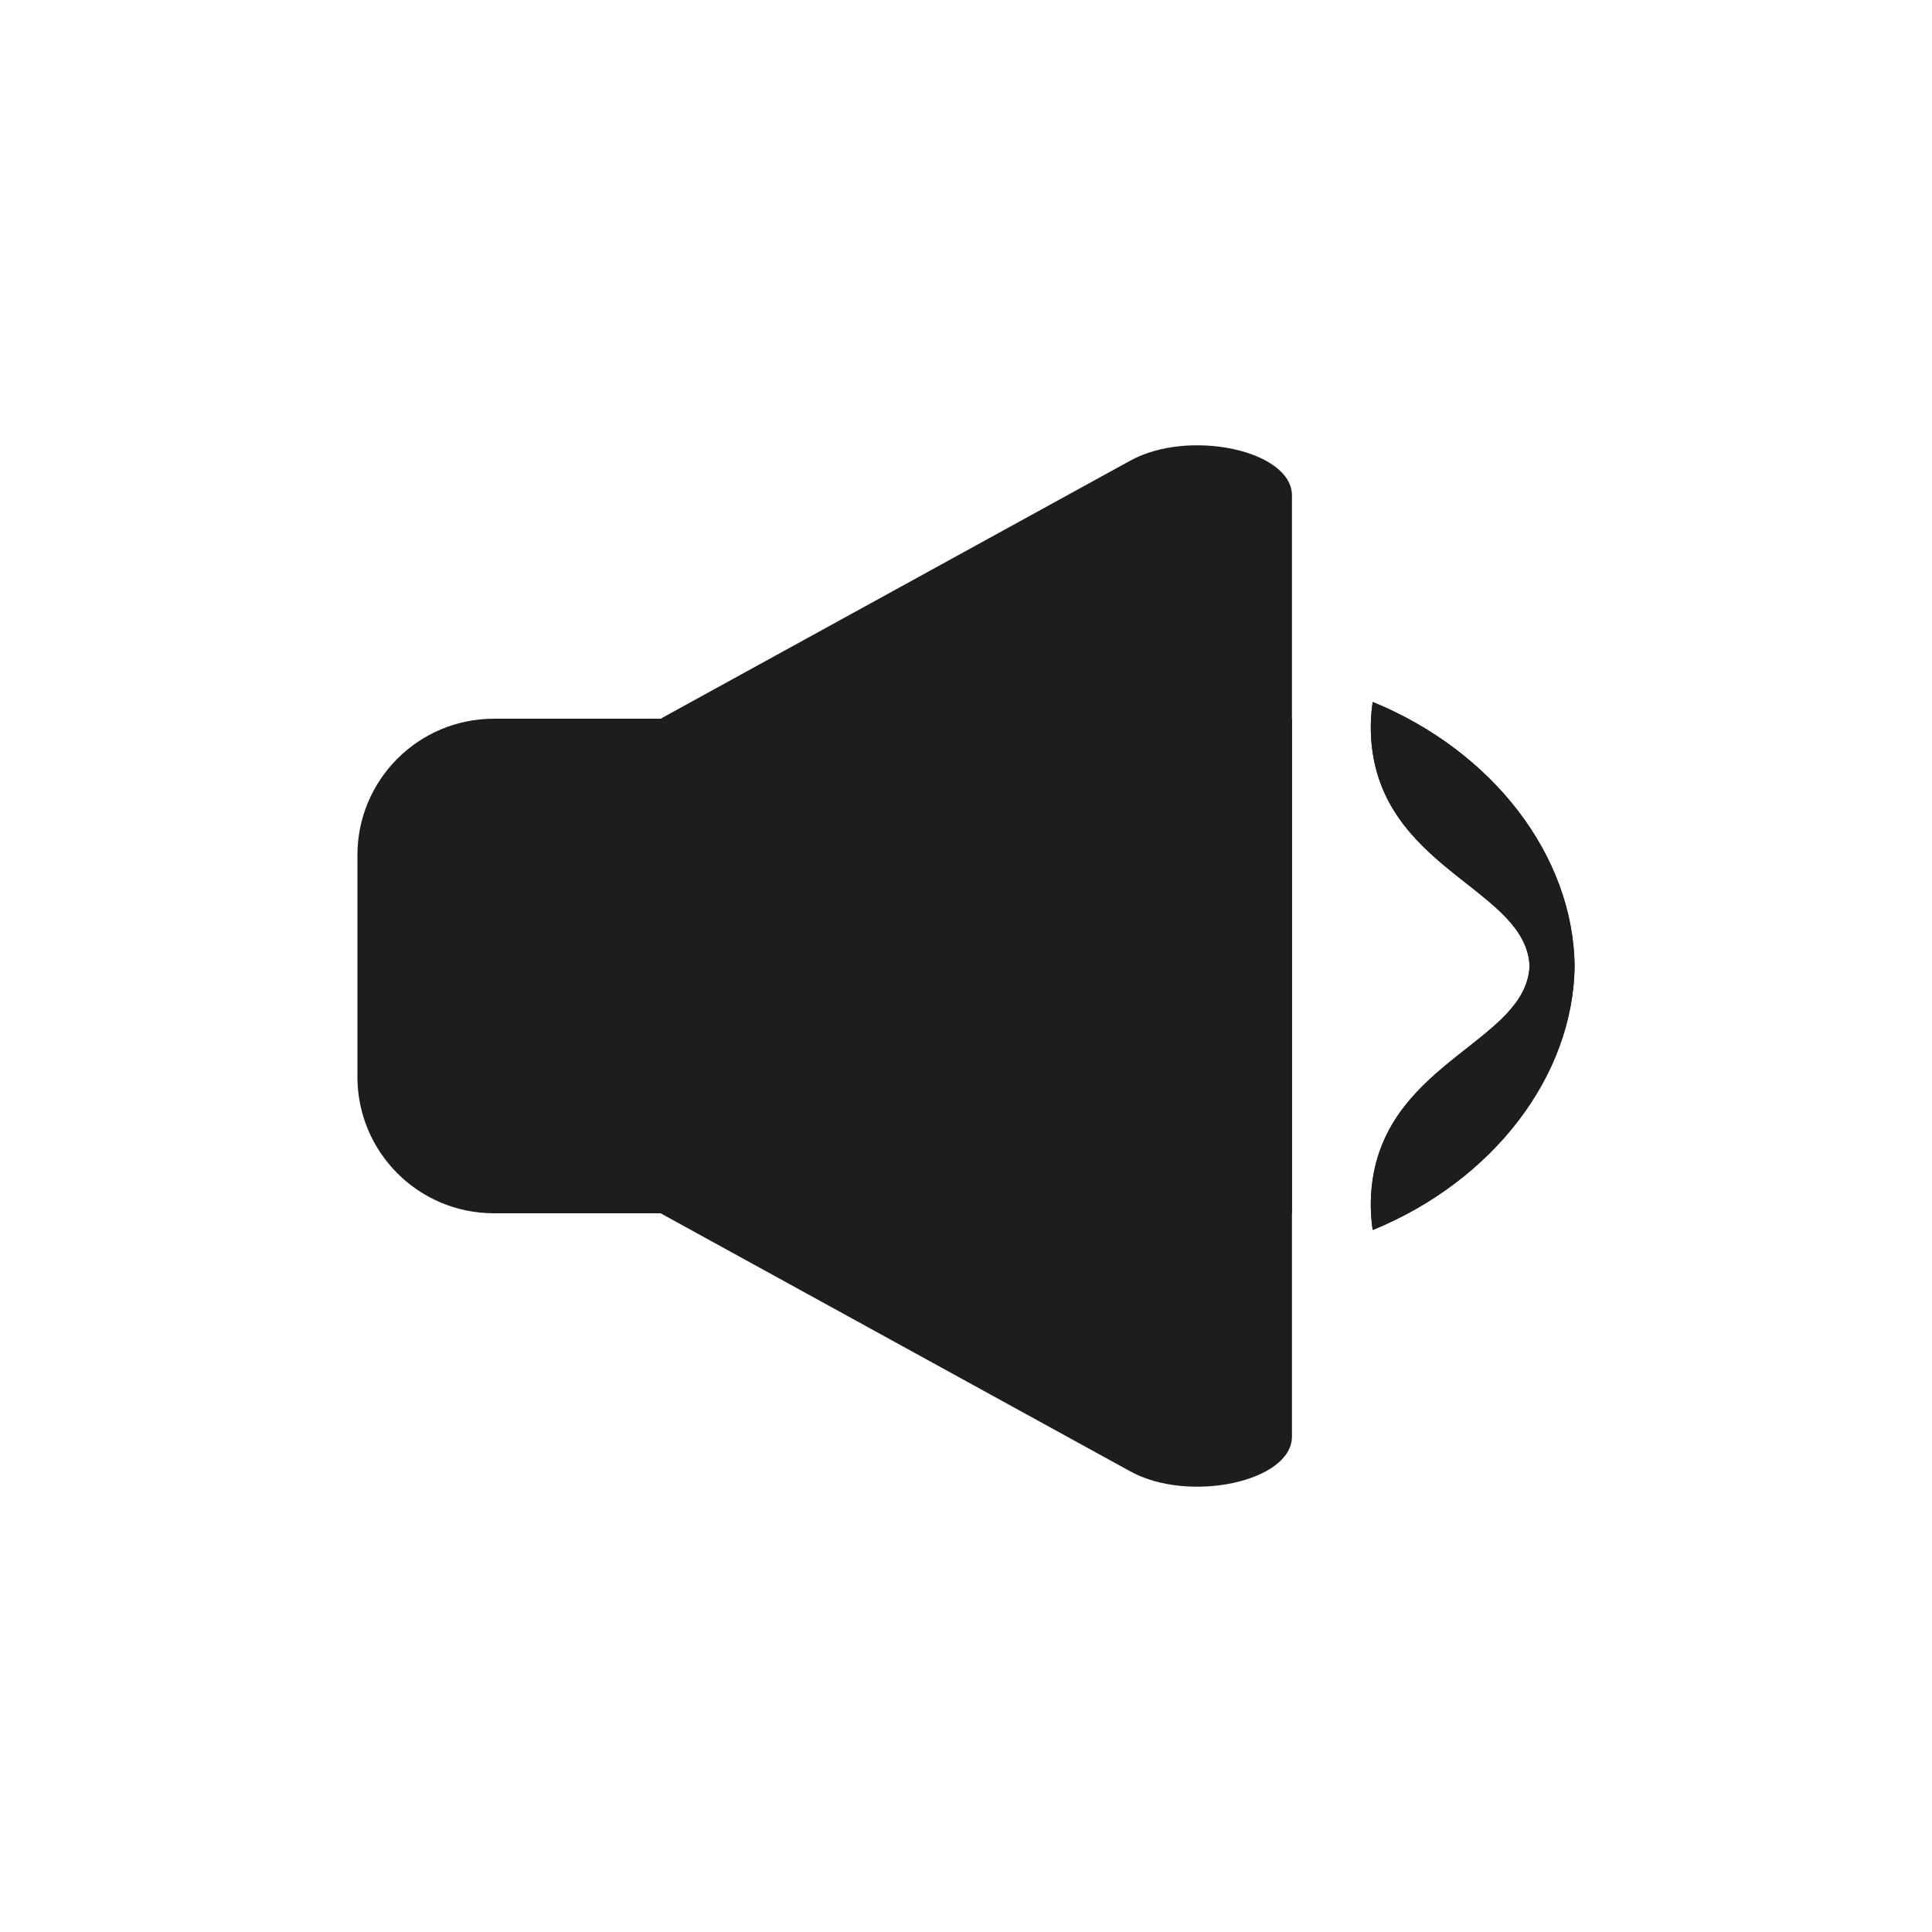 <?xml version="1.0" encoding="utf-8"?>
<!-- Generator: Adobe Illustrator 23.0.0, SVG Export Plug-In . SVG Version: 6.00 Build 0)  -->
<svg version="1.1" id="Слой_1" xmlns="http://www.w3.org/2000/svg" xmlns:xlink="http://www.w3.org/1999/xlink" x="0px" y="0px"
	 viewBox="0 0 500 500" style="enable-background:new 0 0 500 500;" xml:space="preserve">
<style type="text/css">
	.st0{fill:#1D1D1B;}
</style>
<g>
	<g>
		<path class="st0" d="M334.355,313.994H127.807c-19.5,0-35.307-15.808-35.307-35.307v-57.374c0-19.5,15.808-35.307,35.307-35.307
			h85.62h120.927V313.994z"/>
		<path class="st0" d="M292.522,119.21l-121.564,66.796V250h163.397V128.213C334.355,116.578,307.738,110.849,292.522,119.21z"/>
		<path class="st0" d="M292.522,380.79l-121.564-66.796V250h163.397v121.787C334.355,383.422,307.738,389.151,292.522,380.79z"/>
	</g>
	<path class="st0" d="M395.852,250H407.5c-0.34-28.624-21.255-55.652-52.244-68.328c-0.433,2.932-0.851,7.629,0,13.196
		C359.932,225.46,395.009,230.661,395.852,250z"/>
	<path class="st0" d="M395.852,250H407.5c-0.34,28.624-21.255,55.652-52.244,68.328c-0.433-2.932-0.851-7.629,0-13.196
		C359.932,274.54,395.009,269.339,395.852,250z"/>
	<path class="st0" d="M395.852,250H407.5c-0.34-28.624-21.255-55.652-52.244-68.328c-0.433,2.932-0.851,7.629,0,13.196
		C359.932,225.46,395.009,230.661,395.852,250z"/>
	<path class="st0" d="M395.852,250H407.5c-0.34,28.624-21.255,55.652-52.244,68.328c-0.433-2.932-0.851-7.629,0-13.196
		C359.932,274.54,395.009,269.339,395.852,250z"/>
</g>
</svg>
